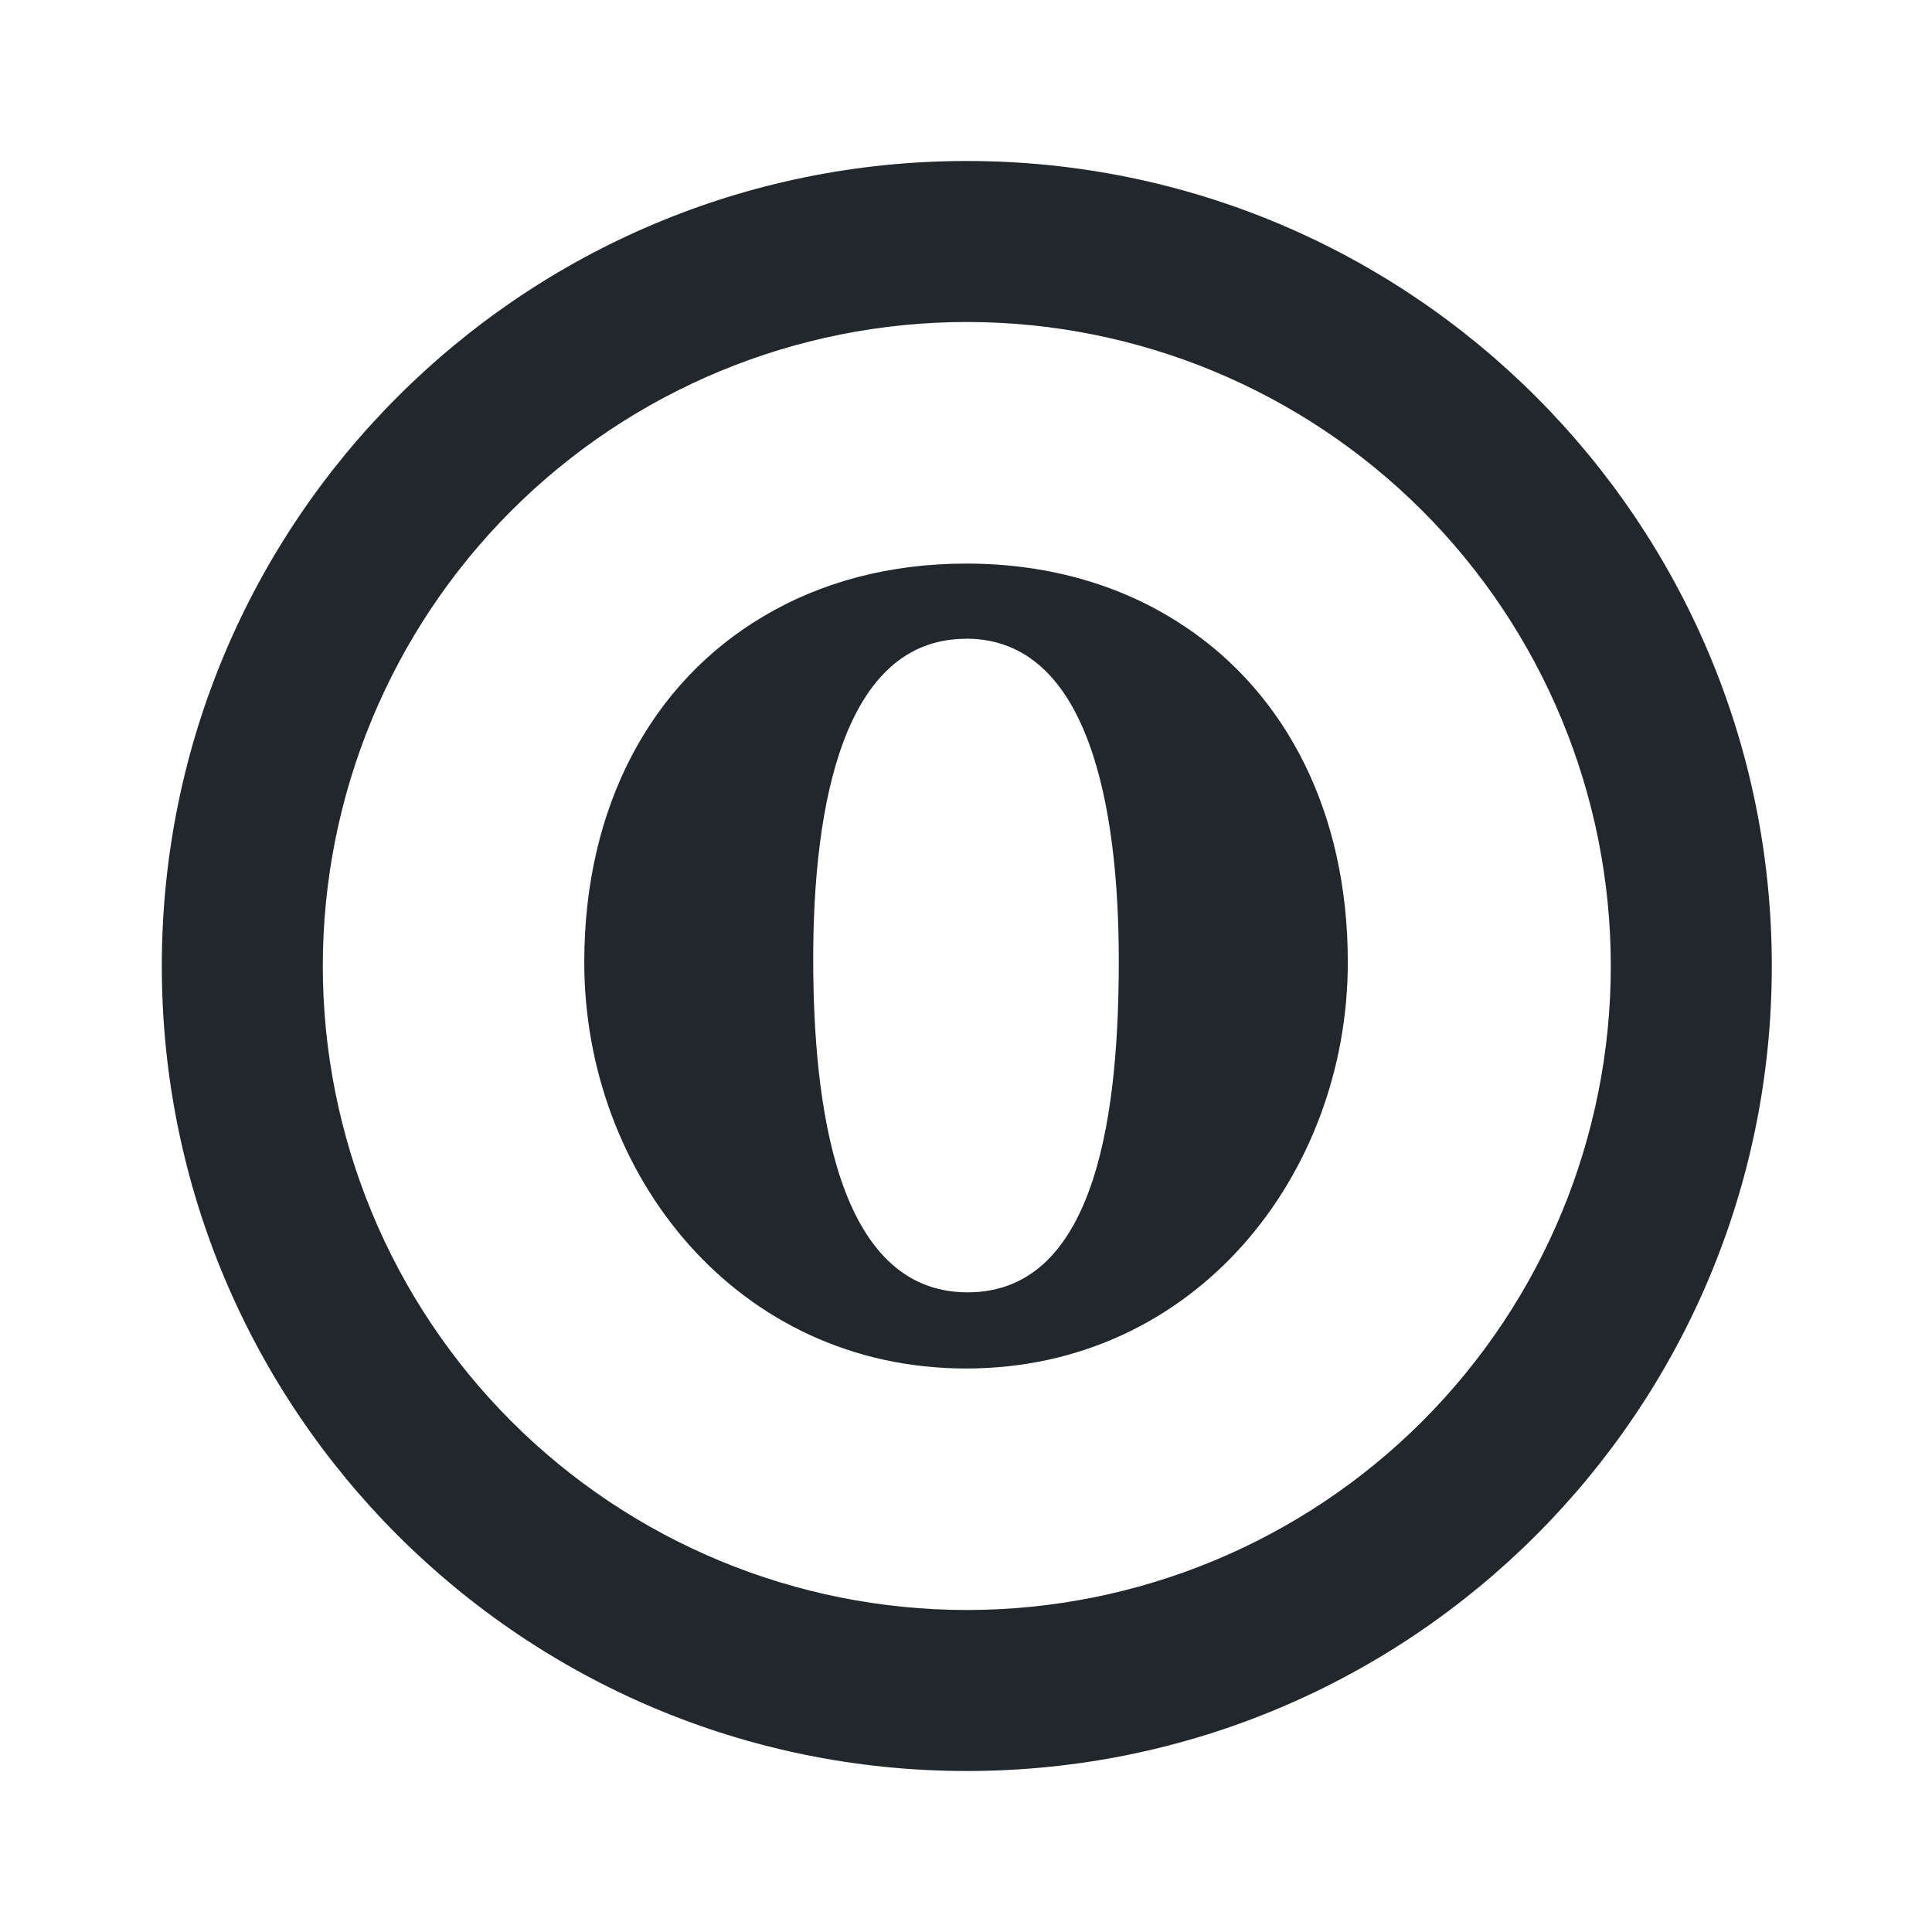 <svg width="24" height="24" viewBox="0 0 24 24" fill="none" xmlns="http://www.w3.org/2000/svg">
<path d="M12.01 20C14.132 20 16.166 19.157 17.667 17.657C19.167 16.157 20.01 14.122 20.01 12C20.01 9.878 19.167 7.843 17.667 6.343C16.166 4.843 14.132 4 12.01 4C9.888 4 7.853 4.843 6.353 6.343C4.853 7.843 4.01 9.878 4.01 12C4.01 14.122 4.853 16.157 6.353 17.657C7.853 19.157 9.888 20 12.01 20ZM12.01 22C6.487 22 2.01 17.523 2.01 12C2.01 6.477 6.487 2 12.01 2C17.533 2 22.01 6.477 22.01 12C22.01 17.523 17.533 22 12.01 22Z" fill="#21272A"/>
<path d="M14.723 7.787C13.974 7.281 13.047 7.001 12.002 7.001C11.046 7.001 10.189 7.234 9.476 7.661C8.103 8.476 7.258 10 7.258 11.953C7.258 14.594 9.155 17 12.001 17C14.847 17 16.743 14.594 16.743 11.952C16.743 10.095 15.979 8.626 14.723 7.786V7.787ZM12.002 7.934C13.528 7.934 13.898 10.029 13.898 11.931C13.898 13.695 13.666 16.054 12.02 16.054C10.374 16.054 10.102 13.672 10.102 11.91C10.102 10.007 10.475 7.935 12.002 7.935V7.934Z" fill="#21272A"/>
</svg>
